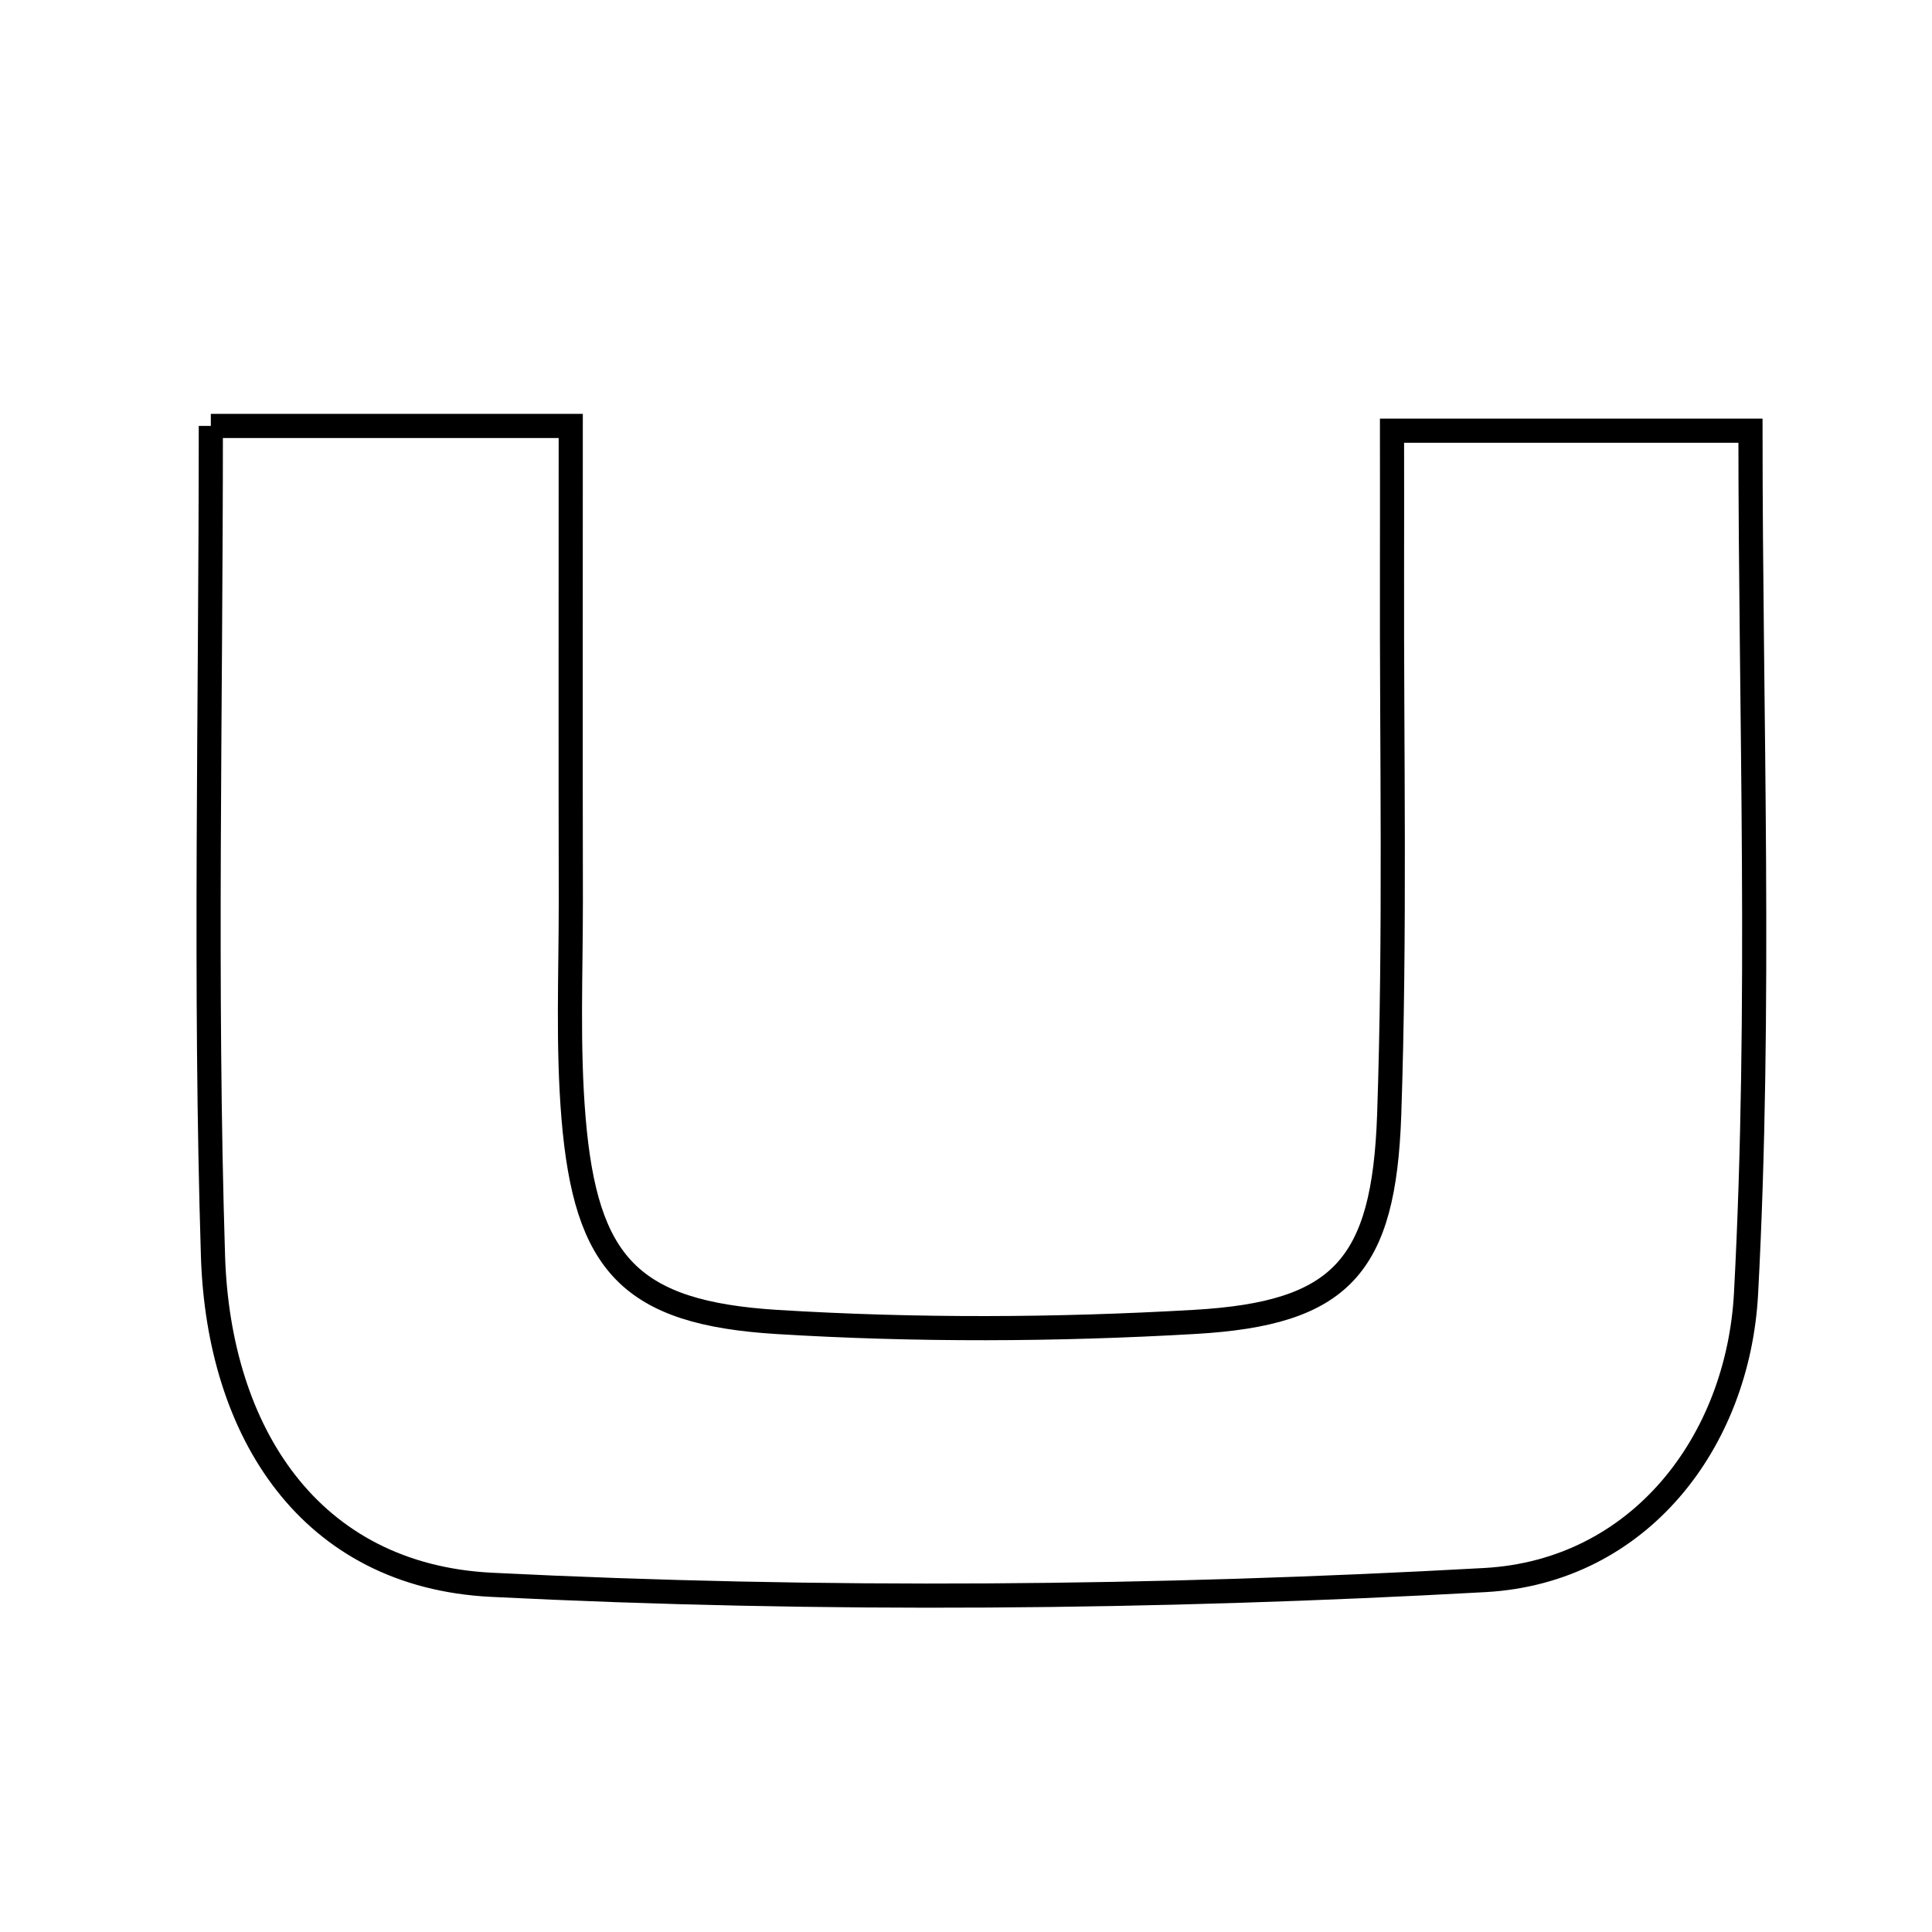 <svg xmlns="http://www.w3.org/2000/svg" viewBox="0.0 0.0 24.0 24.0" height="200px" width="200px"><path fill="none" stroke="black" stroke-width=".3" stroke-opacity="1.0"  filling="0" d="M2.619 5.291 C4.153 5.291 5.485 5.291 7.09 5.291 C7.09 7.32 7.087 9.252 7.091 11.184 C7.092 12.087 7.05 12.994 7.125 13.892 C7.277 15.701 7.828 16.31 9.653 16.422 C11.377 16.528 13.118 16.521 14.843 16.421 C16.658 16.316 17.192 15.737 17.257 13.848 C17.334 11.591 17.287 9.331 17.292 7.073 C17.294 6.552 17.292 6.031 17.292 5.35 C18.785 5.35 20.168 5.35 21.745 5.35 C21.745 8.906 21.88 12.495 21.69 16.067 C21.591 17.913 20.366 19.521 18.447 19.628 C14.343 19.855 10.211 19.892 6.106 19.687 C3.843 19.574 2.716 17.786 2.646 15.607 C2.541 12.239 2.619 8.864 2.619 5.291"></path></svg>